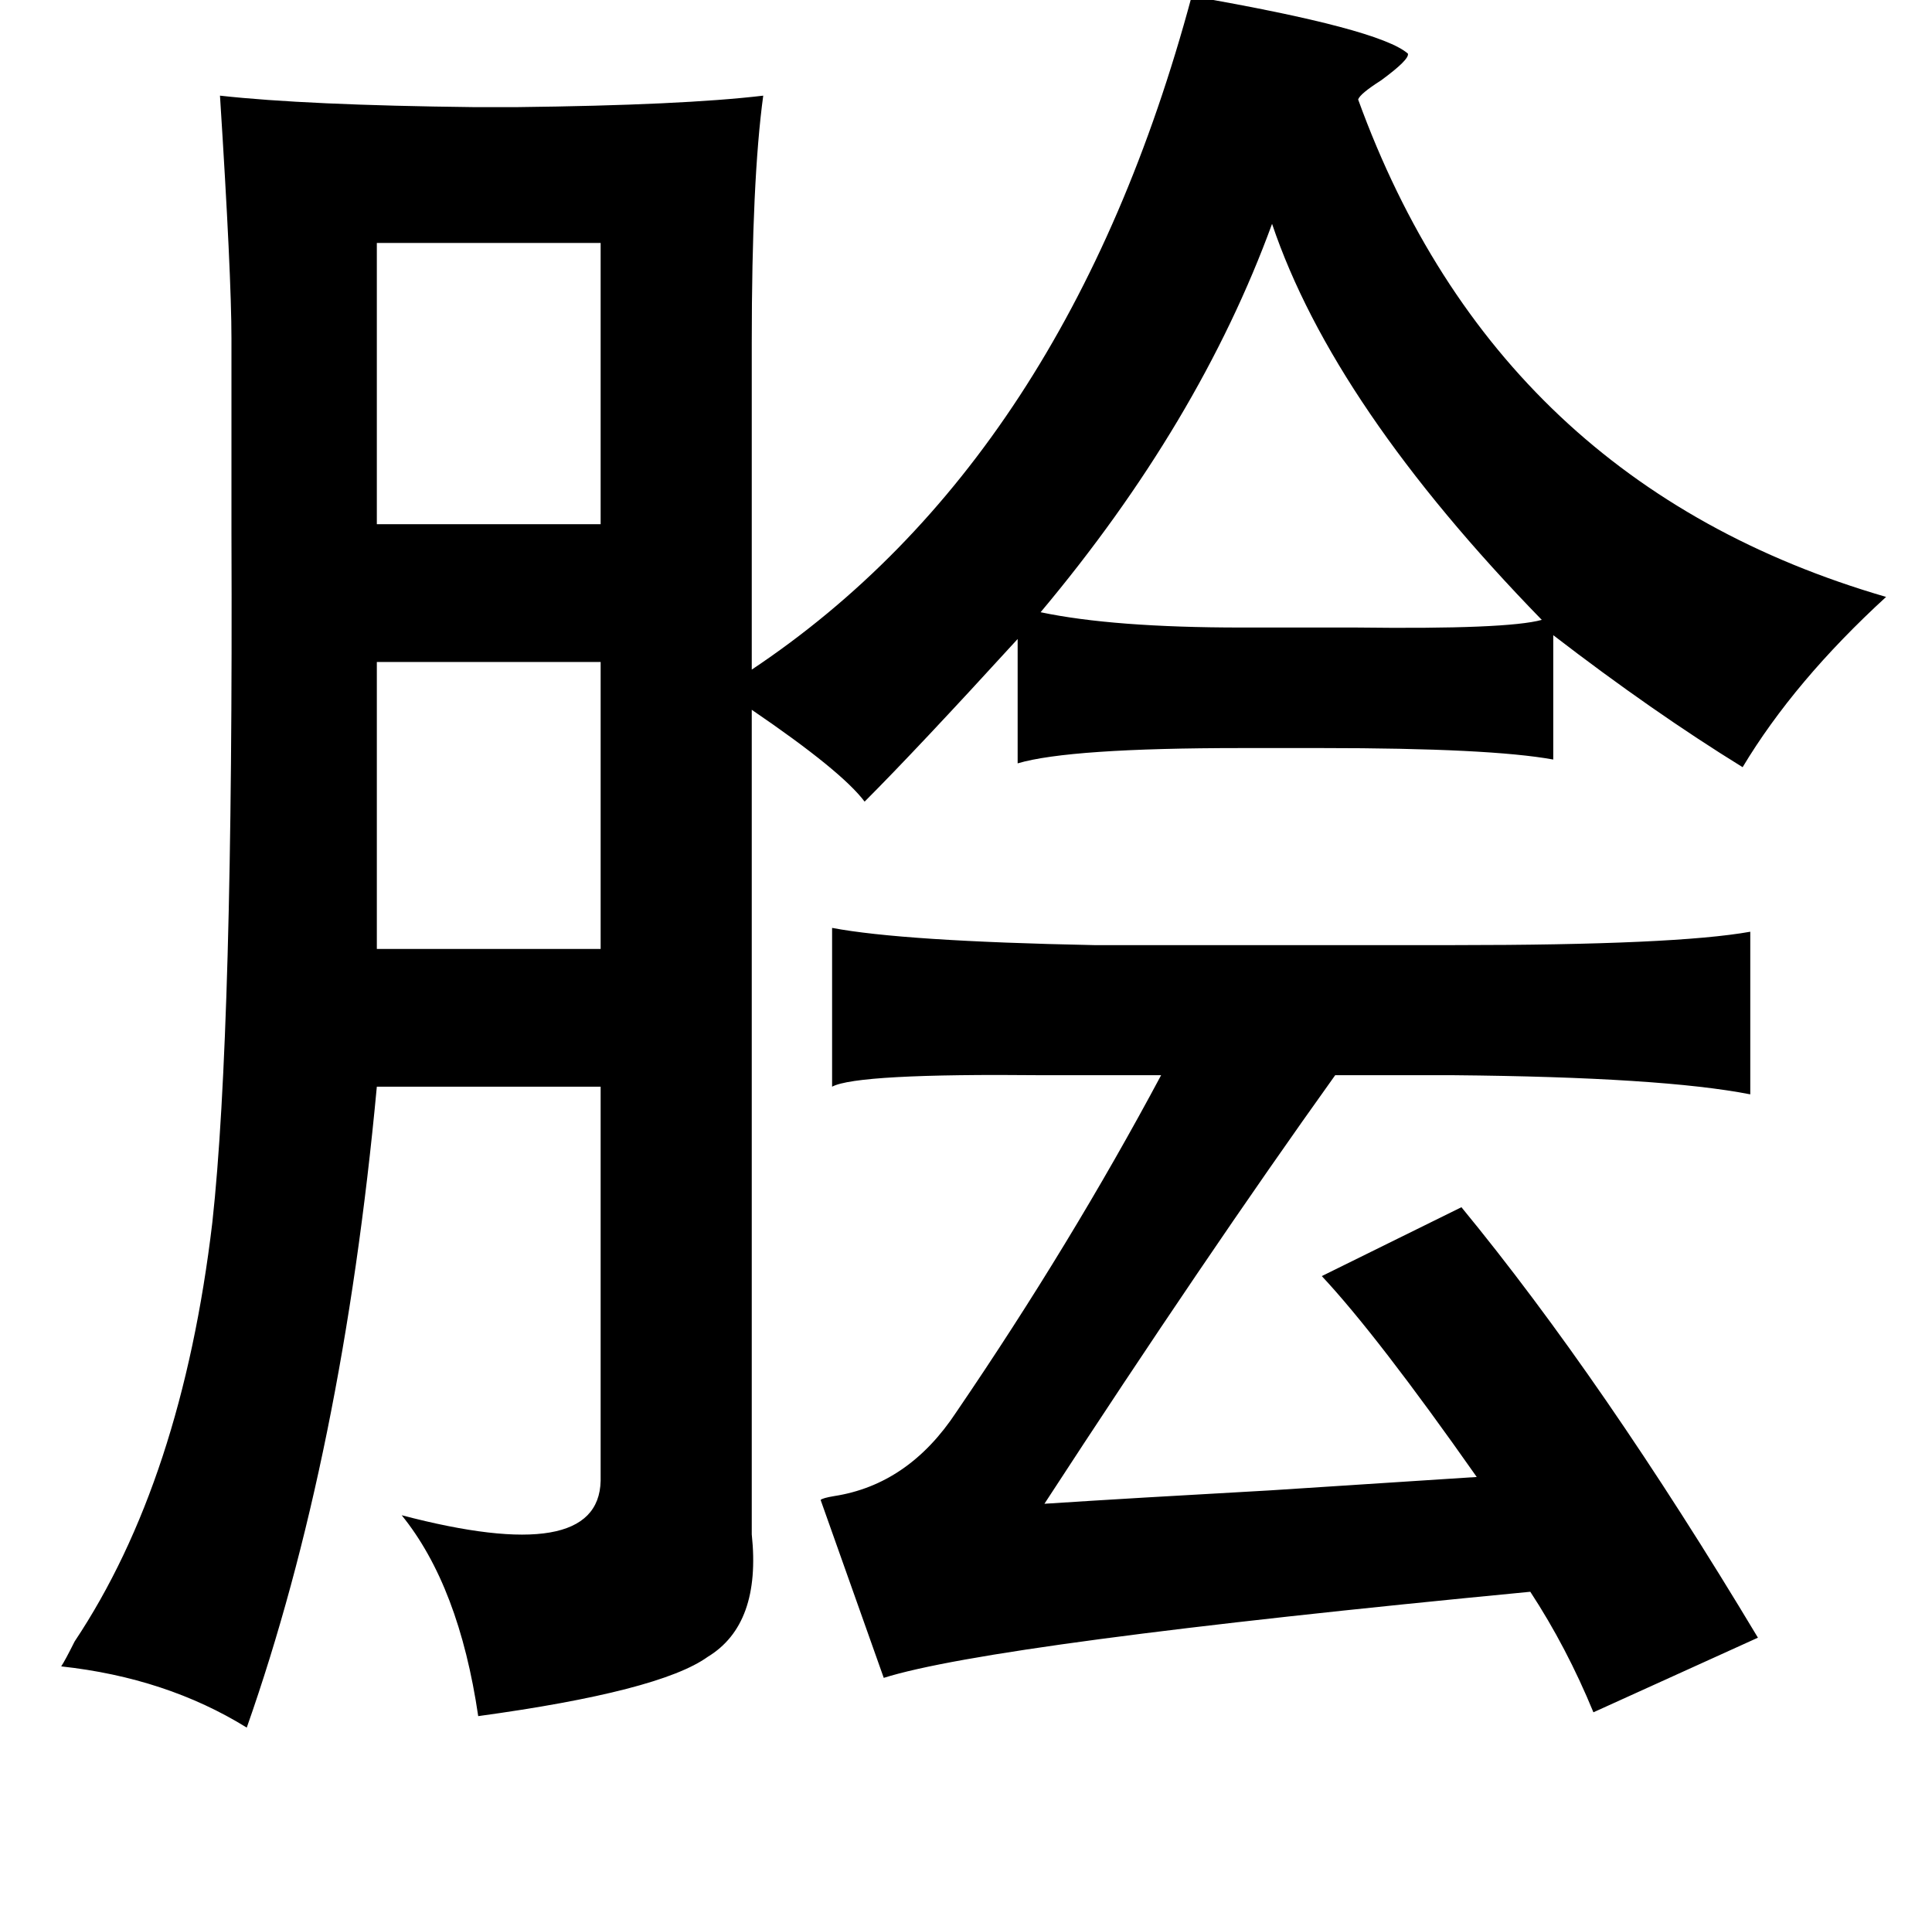 <?xml version="1.0" standalone="no"?>
<!DOCTYPE svg PUBLIC "-//W3C//DTD SVG 1.1//EN" "http://www.w3.org/Graphics/SVG/1.1/DTD/svg11.dtd" >
<svg xmlns="http://www.w3.org/2000/svg" xmlns:xlink="http://www.w3.org/1999/xlink" version="1.1" viewBox="-10 0 1010 1000">
   <path fill="currentColor"
d="M613 -2q98 17 113 30q1 3 -14 14q-11 7 -12 10q73 201 276 260q-48 44 -75 89q-47 -29 -99 -69v65q-33 -6 -121 -6h-42q-90 0 -117 8v-65q-53 58 -80 85q-12 -16 -59 -48v431q5 47 -23 64q-25 18 -120 31q-10 -68 -40 -105q103 27 104 -18v-206h-117q-18 193 -68 335
q-42 -26 -97 -32q2 -3 7 -13q56 -84 72 -219q11 -100 10 -360v-102q0 -33 -6 -127q45 5 133 6h22q87 -1 129 -6q-6 44 -6 129v171q165 -110 230 -352zM655 117q-38 104 -121 203q38 8 105 8h42h18q79 1 97 -4q-109 -112 -141 -207zM304 127h-117v147h117v-147zM187 346v150
h117v-150h-117zM425 485q37 7 137 9h188q116 0 155 -7v85q-46 -9 -155 -10h-62q-68 95 -152 224q46 -3 118 -7q78 -5 108 -7q-52 -74 -81 -105l73 -36q74 90 155 225l-86 39q-14 -34 -33 -63q-281 27 -338 45l-33 -93q1 -1 7 -2q39 -6 64 -44q60 -88 107 -176h-37h-25
q-97 -1 -110 6v-83z" />
</svg>
